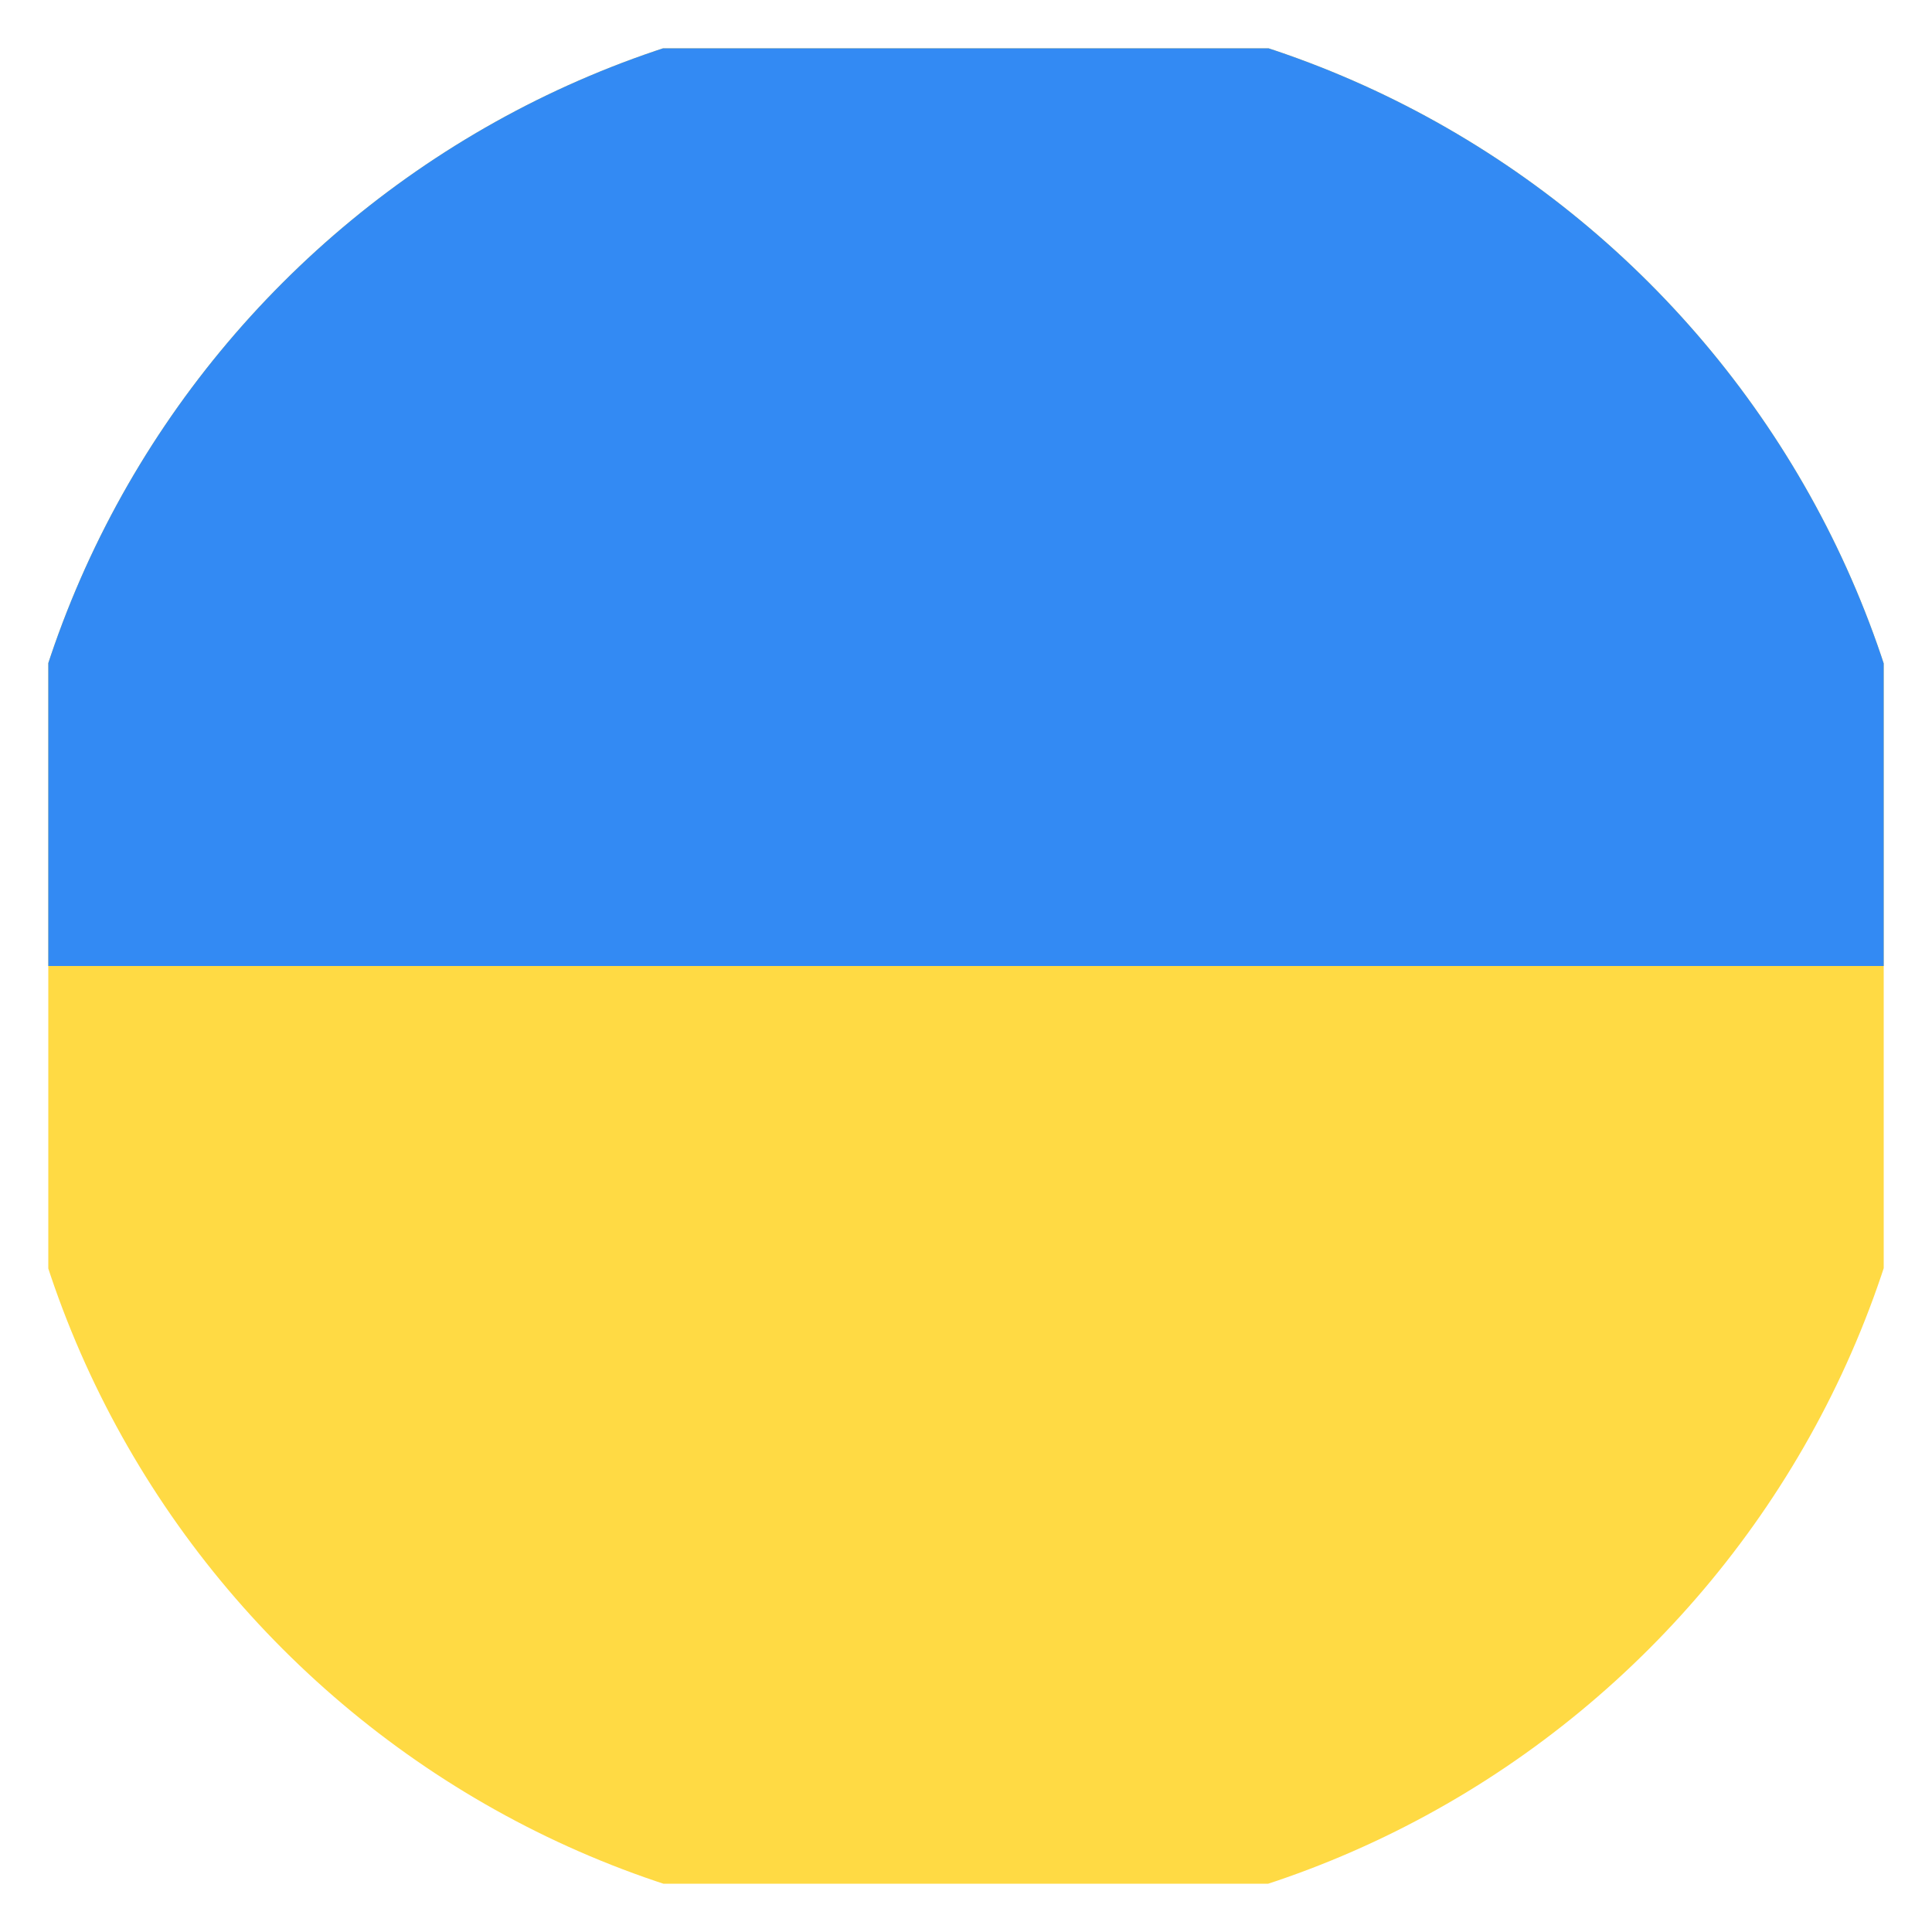 <svg width="20" height="20" viewBox="0 0 20 20" fill="none" xmlns="http://www.w3.org/2000/svg" xmlns:xlink="http://www.w3.org/1999/xlink">
	<desc>
			Created with Pixso.
	</desc>
	<defs>
		<clipPath id="clip86_229">
			<rect id="fi_197572" rx="0" width="19" height="19" transform="translate(0.5 0.5)" fill="white" fill-opacity="0"/>
		</clipPath>
	</defs>
	<rect id="fi_197572" rx="0" width="19" height="19" transform="translate(0.5 0.5)" fill="#FFFFFF" fill-opacity="0"/>
	<g clip-path="url(#clip86_229)">
		<path id="Vector" d="M20 10C20 15.52 15.52 20 10 20C4.47 20 0 15.52 0 10C0 4.47 4.47 0 10 0C15.52 0 20 4.47 20 10Z" fill="#FFDA44" fill-opacity="1" fill-rule="evenodd"/>
		<path id="Vector" d="M0 10C0 4.47 4.47 0 10 0C15.52 0 20 4.47 20 10L0 10Z" fill="#338AF3" fill-opacity="1" fill-rule="nonzero"/>
	</g>
</svg>
